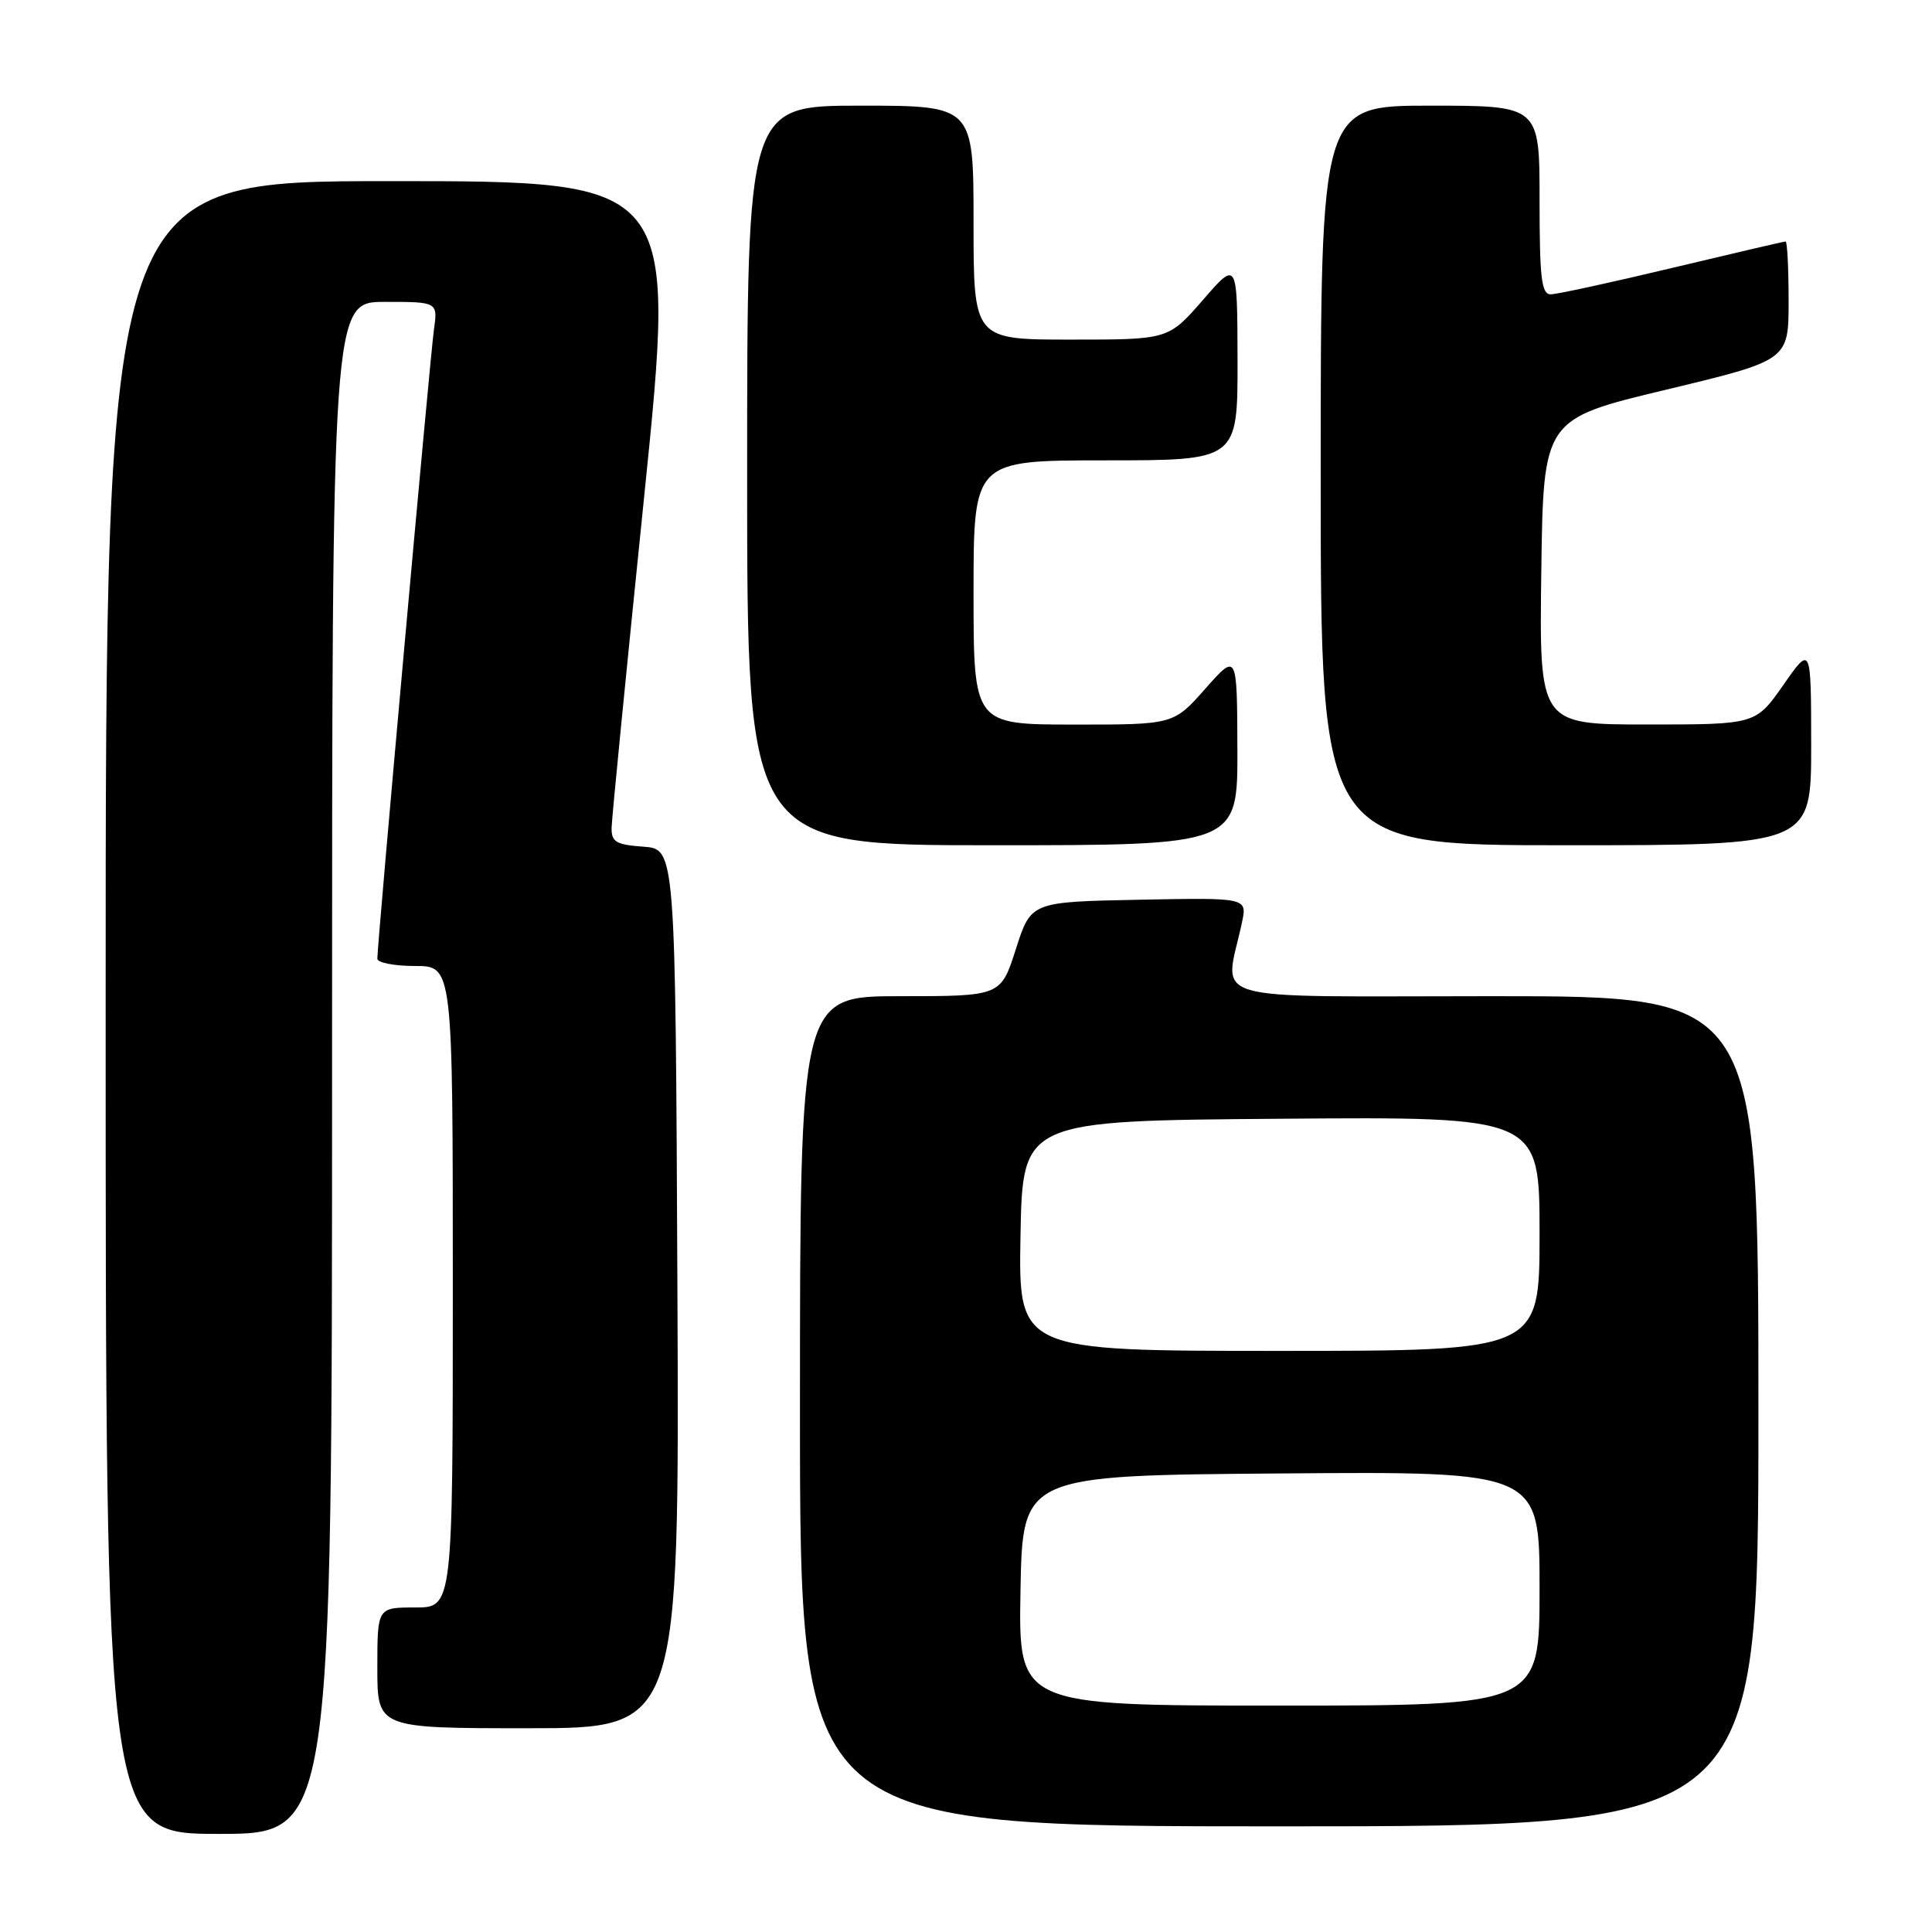 <?xml version="1.0" encoding="UTF-8" standalone="no"?>
<!DOCTYPE svg PUBLIC "-//W3C//DTD SVG 1.1//EN" "http://www.w3.org/Graphics/SVG/1.1/DTD/svg11.dtd" >
<svg xmlns="http://www.w3.org/2000/svg" xmlns:xlink="http://www.w3.org/1999/xlink" version="1.1" viewBox="0 0 256 256">
 <g >
 <path fill="currentColor"
d=" M 44.00 141.50 C 44.00 40.00 44.00 40.00 51.01 40.00 C 58.02 40.00 58.02 40.00 57.49 43.75 C 56.99 47.30 50.00 124.97 50.00 127.03 C 50.00 127.56 52.25 128.00 55.00 128.00 C 60.00 128.00 60.00 128.00 60.00 170.50 C 60.00 213.00 60.00 213.00 55.00 213.00 C 50.00 213.00 50.00 213.00 50.00 221.00 C 50.00 229.00 50.00 229.00 70.01 229.00 C 90.02 229.00 90.02 229.00 89.76 170.75 C 89.50 112.50 89.50 112.50 85.25 112.19 C 81.62 111.93 81.01 111.56 81.04 109.69 C 81.06 108.49 83.01 88.71 85.36 65.75 C 89.63 24.00 89.63 24.00 51.81 24.00 C 14.00 24.00 14.00 24.00 14.00 133.50 C 14.00 243.00 14.00 243.00 29.00 243.00 C 44.00 243.00 44.00 243.00 44.00 141.50 Z  M 233.00 187.00 C 233.00 132.00 233.00 132.00 197.87 132.00 C 158.63 132.00 162.27 133.07 164.57 122.22 C 165.26 118.94 165.26 118.94 150.94 119.22 C 136.61 119.50 136.61 119.50 134.61 125.75 C 132.61 132.00 132.61 132.00 119.31 132.00 C 106.00 132.00 106.00 132.00 106.00 187.00 C 106.00 242.00 106.00 242.00 169.50 242.00 C 233.00 242.00 233.00 242.00 233.00 187.00 Z  M 163.96 99.25 C 163.92 86.50 163.92 86.50 159.71 91.26 C 155.50 96.02 155.50 96.02 142.25 96.01 C 129.00 96.00 129.00 96.00 129.00 78.50 C 129.00 61.00 129.00 61.00 146.50 61.00 C 164.00 61.00 164.00 61.00 163.98 47.75 C 163.95 34.50 163.95 34.50 159.39 39.75 C 154.82 45.00 154.82 45.00 141.91 45.00 C 129.00 45.00 129.00 45.00 129.00 29.50 C 129.00 14.00 129.00 14.00 114.00 14.00 C 99.00 14.00 99.00 14.00 99.00 63.00 C 99.00 112.00 99.00 112.00 131.50 112.00 C 164.00 112.00 164.00 112.00 163.96 99.25 Z  M 239.99 98.75 C 239.98 85.50 239.98 85.50 236.31 90.75 C 232.64 96.00 232.64 96.00 218.30 96.00 C 203.96 96.00 203.96 96.00 204.23 75.77 C 204.50 55.53 204.50 55.53 220.75 51.64 C 237.00 47.74 237.00 47.74 237.00 39.87 C 237.00 35.54 236.82 32.00 236.60 32.00 C 236.38 32.00 229.62 33.58 221.57 35.50 C 213.52 37.43 206.28 39.00 205.47 39.00 C 204.25 39.00 204.00 36.83 204.00 26.50 C 204.00 14.00 204.00 14.00 189.50 14.00 C 175.00 14.00 175.00 14.00 175.00 63.00 C 175.00 112.00 175.00 112.00 207.50 112.00 C 240.00 112.00 240.00 112.00 239.99 98.75 Z  M 135.22 210.75 C 135.50 195.50 135.50 195.50 169.75 195.24 C 204.00 194.97 204.00 194.97 204.00 210.49 C 204.00 226.00 204.00 226.00 169.47 226.00 C 134.95 226.00 134.95 226.00 135.22 210.75 Z  M 135.22 163.75 C 135.50 148.50 135.50 148.50 169.75 148.24 C 204.00 147.97 204.00 147.97 204.00 163.49 C 204.00 179.00 204.00 179.00 169.47 179.00 C 134.95 179.00 134.95 179.00 135.22 163.75 Z "/>
</g>
</svg>
